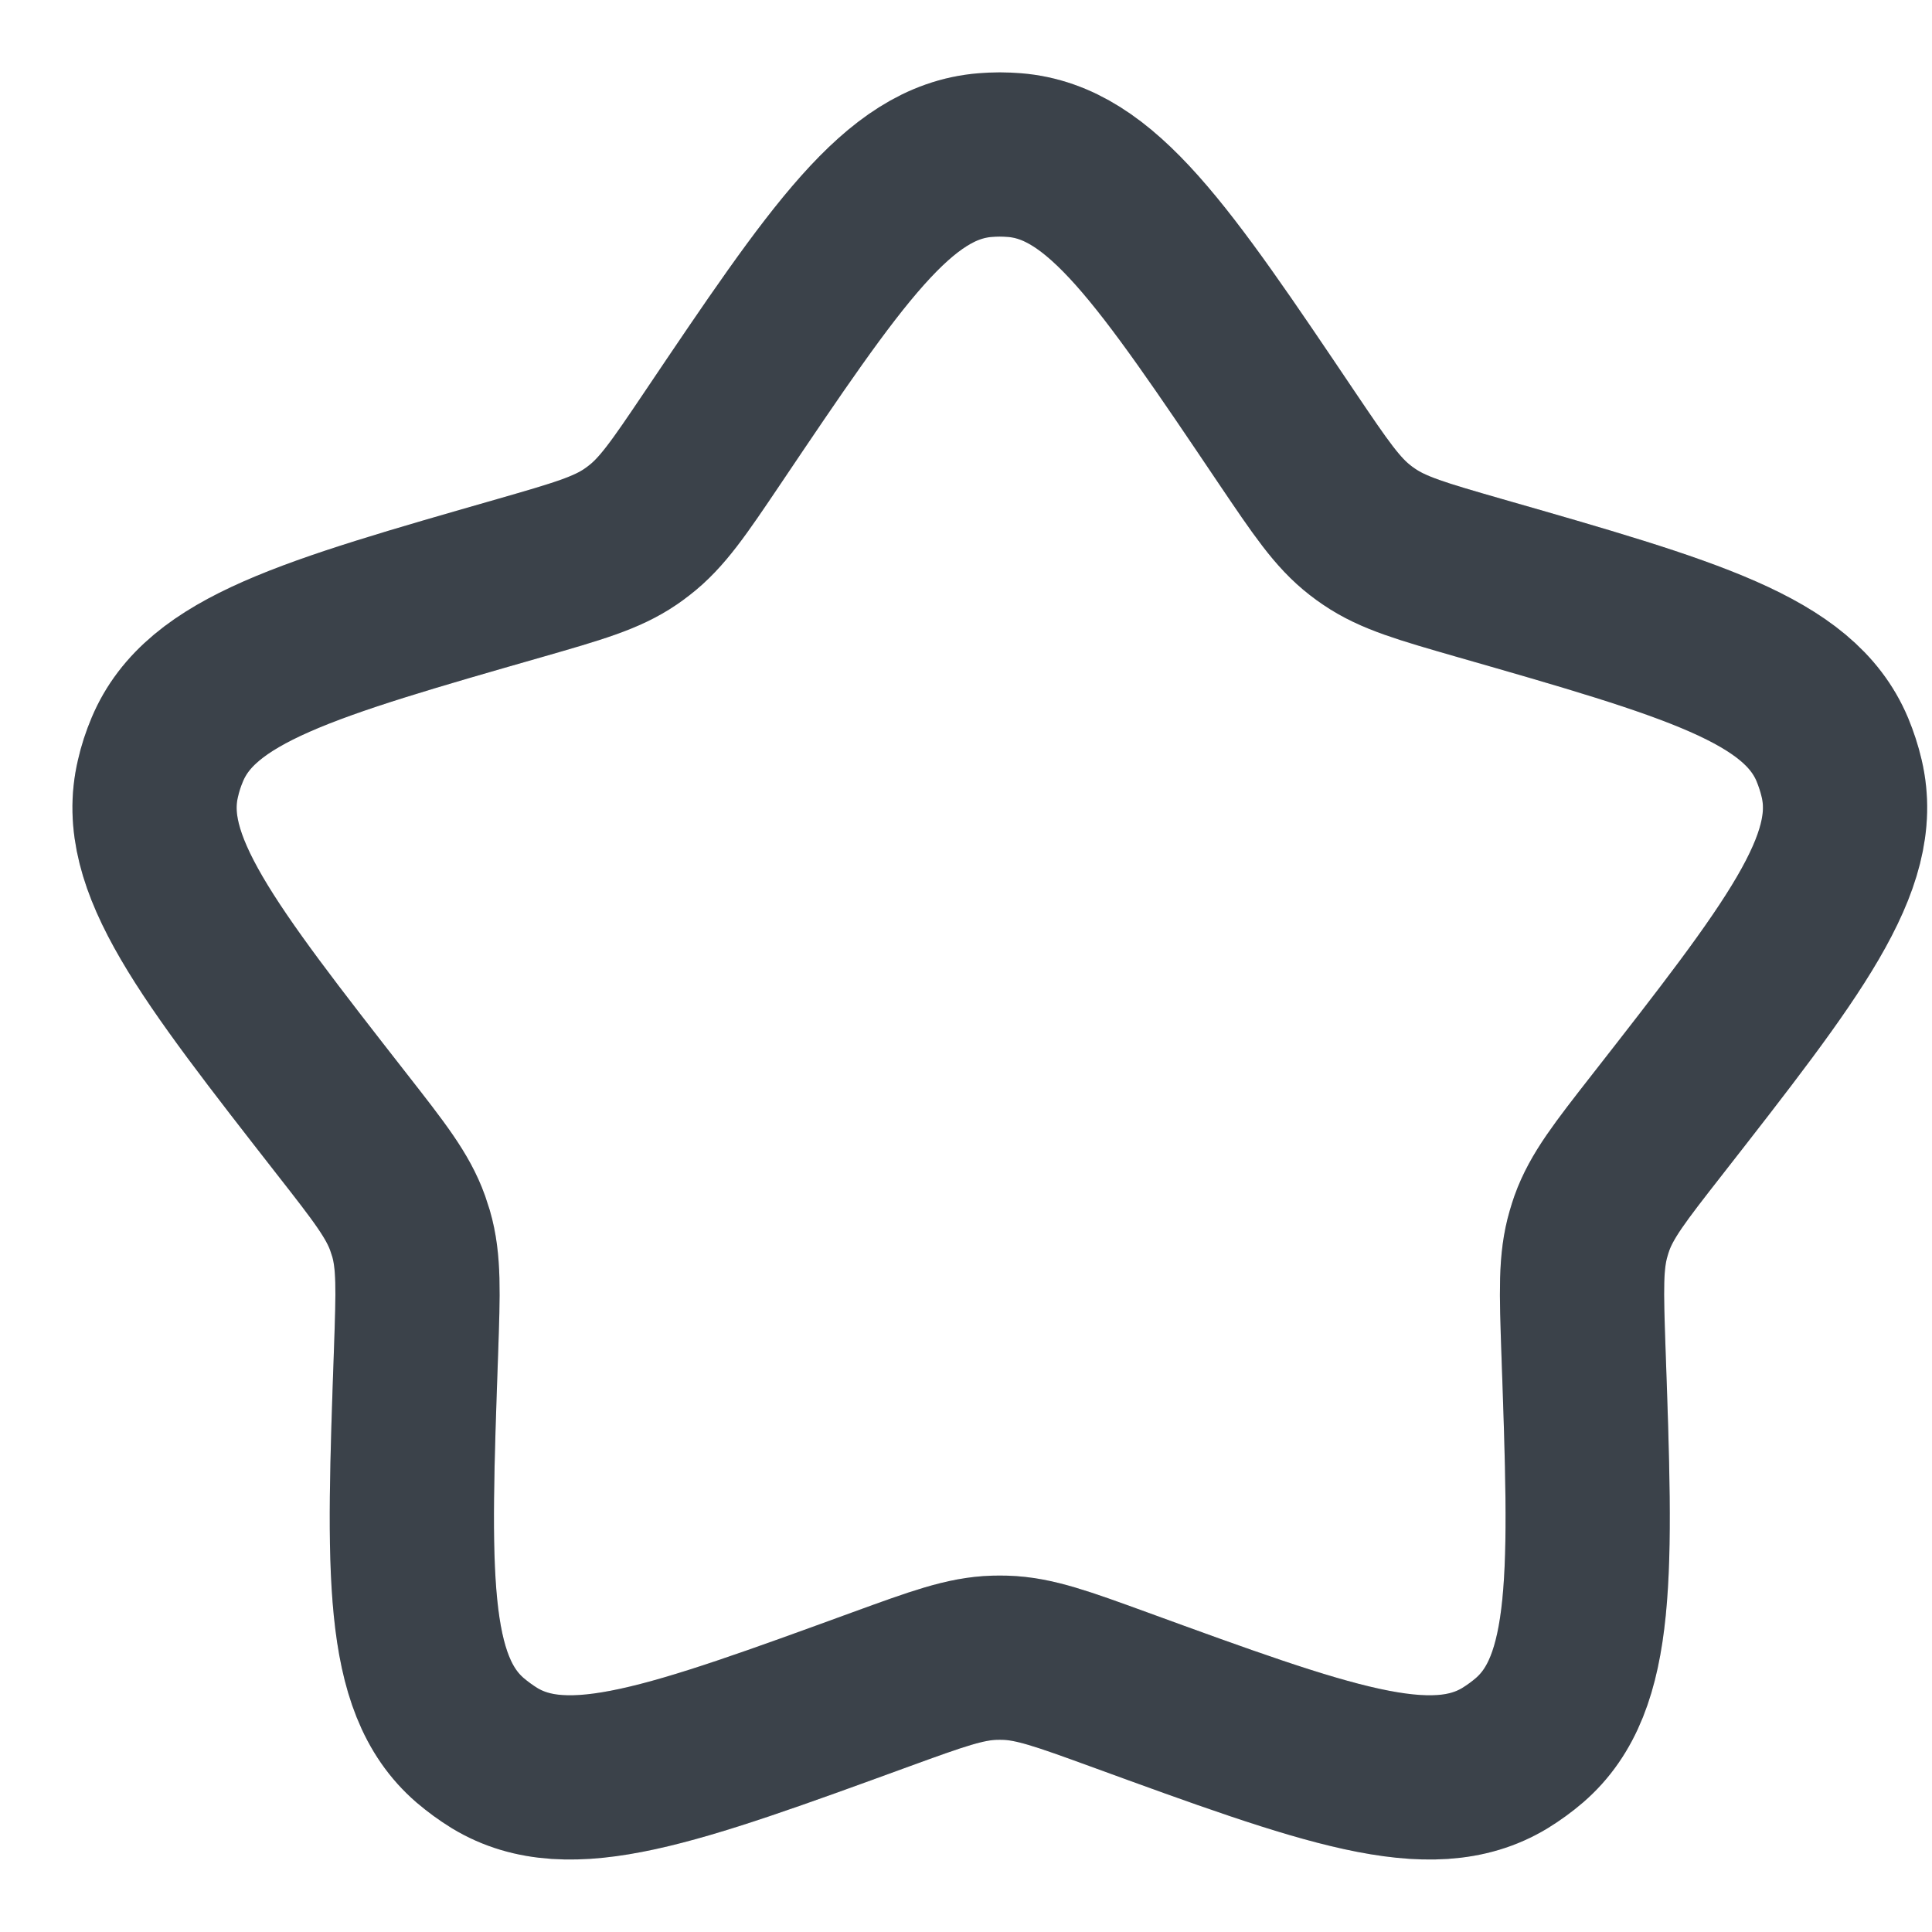 <svg width="20" height="20" viewBox="0 0 20 20" fill="none" xmlns="http://www.w3.org/2000/svg">
<path d="M7.374 4.537C8.656 2.633 9.297 1.682 10.193 1.606C10.297 1.597 10.402 1.597 10.507 1.606C11.402 1.682 12.043 2.633 13.325 4.537C13.671 5.049 13.843 5.305 14.082 5.49C14.111 5.513 14.142 5.535 14.173 5.556C14.422 5.726 14.719 5.811 15.312 5.982C17.517 6.614 18.619 6.931 18.968 7.759C19.008 7.856 19.041 7.956 19.065 8.059C19.27 8.934 18.564 9.839 17.151 11.648C16.771 12.134 16.581 12.378 16.479 12.662C16.467 12.697 16.455 12.733 16.445 12.769C16.36 13.059 16.371 13.368 16.392 13.986C16.473 16.28 16.513 17.427 15.833 18.015C15.754 18.083 15.668 18.145 15.579 18.2C14.81 18.665 13.733 18.273 11.578 17.487C10.998 17.276 10.707 17.17 10.406 17.161C10.368 17.16 10.331 17.16 10.293 17.161C9.992 17.17 9.702 17.276 9.122 17.487C6.967 18.273 5.889 18.665 5.12 18.2C5.031 18.145 4.946 18.083 4.866 18.015C4.186 17.427 4.226 16.28 4.307 13.986C4.328 13.368 4.339 13.059 4.255 12.769C4.244 12.733 4.232 12.697 4.22 12.662C4.118 12.378 3.928 12.134 3.548 11.648C2.136 9.839 1.429 8.934 1.635 8.059C1.658 7.956 1.691 7.856 1.732 7.759C2.08 6.931 3.182 6.614 5.387 5.982C5.98 5.811 6.277 5.726 6.527 5.556C6.557 5.535 6.588 5.513 6.617 5.49C6.856 5.305 7.029 5.049 7.374 4.537Z" stroke="#4A525D" stroke-width="1.7"/>
<path d="M7.374 4.537C8.656 2.633 9.297 1.682 10.193 1.606C10.297 1.597 10.402 1.597 10.507 1.606C11.402 1.682 12.043 2.633 13.325 4.537C13.671 5.049 13.843 5.305 14.082 5.49C14.111 5.513 14.142 5.535 14.173 5.556C14.422 5.726 14.719 5.811 15.312 5.982C17.517 6.614 18.619 6.931 18.968 7.759C19.008 7.856 19.041 7.956 19.065 8.059C19.27 8.934 18.564 9.839 17.151 11.648C16.771 12.134 16.581 12.378 16.479 12.662C16.467 12.697 16.455 12.733 16.445 12.769C16.36 13.059 16.371 13.368 16.392 13.986C16.473 16.28 16.513 17.427 15.833 18.015C15.754 18.083 15.668 18.145 15.579 18.2C14.81 18.665 13.733 18.273 11.578 17.487C10.998 17.276 10.707 17.17 10.406 17.161C10.368 17.16 10.331 17.16 10.293 17.161C9.992 17.17 9.702 17.276 9.122 17.487C6.967 18.273 5.889 18.665 5.12 18.2C5.031 18.145 4.946 18.083 4.866 18.015C4.186 17.427 4.226 16.28 4.307 13.986C4.328 13.368 4.339 13.059 4.255 12.769C4.244 12.733 4.232 12.697 4.22 12.662C4.118 12.378 3.928 12.134 3.548 11.648C2.136 9.839 1.429 8.934 1.635 8.059C1.658 7.956 1.691 7.856 1.732 7.759C2.08 6.931 3.182 6.614 5.387 5.982C5.98 5.811 6.277 5.726 6.527 5.556C6.557 5.535 6.588 5.513 6.617 5.49C6.856 5.305 7.029 5.049 7.374 4.537Z" stroke="black" stroke-opacity="0.2" stroke-width="1.7"/>
</svg>
